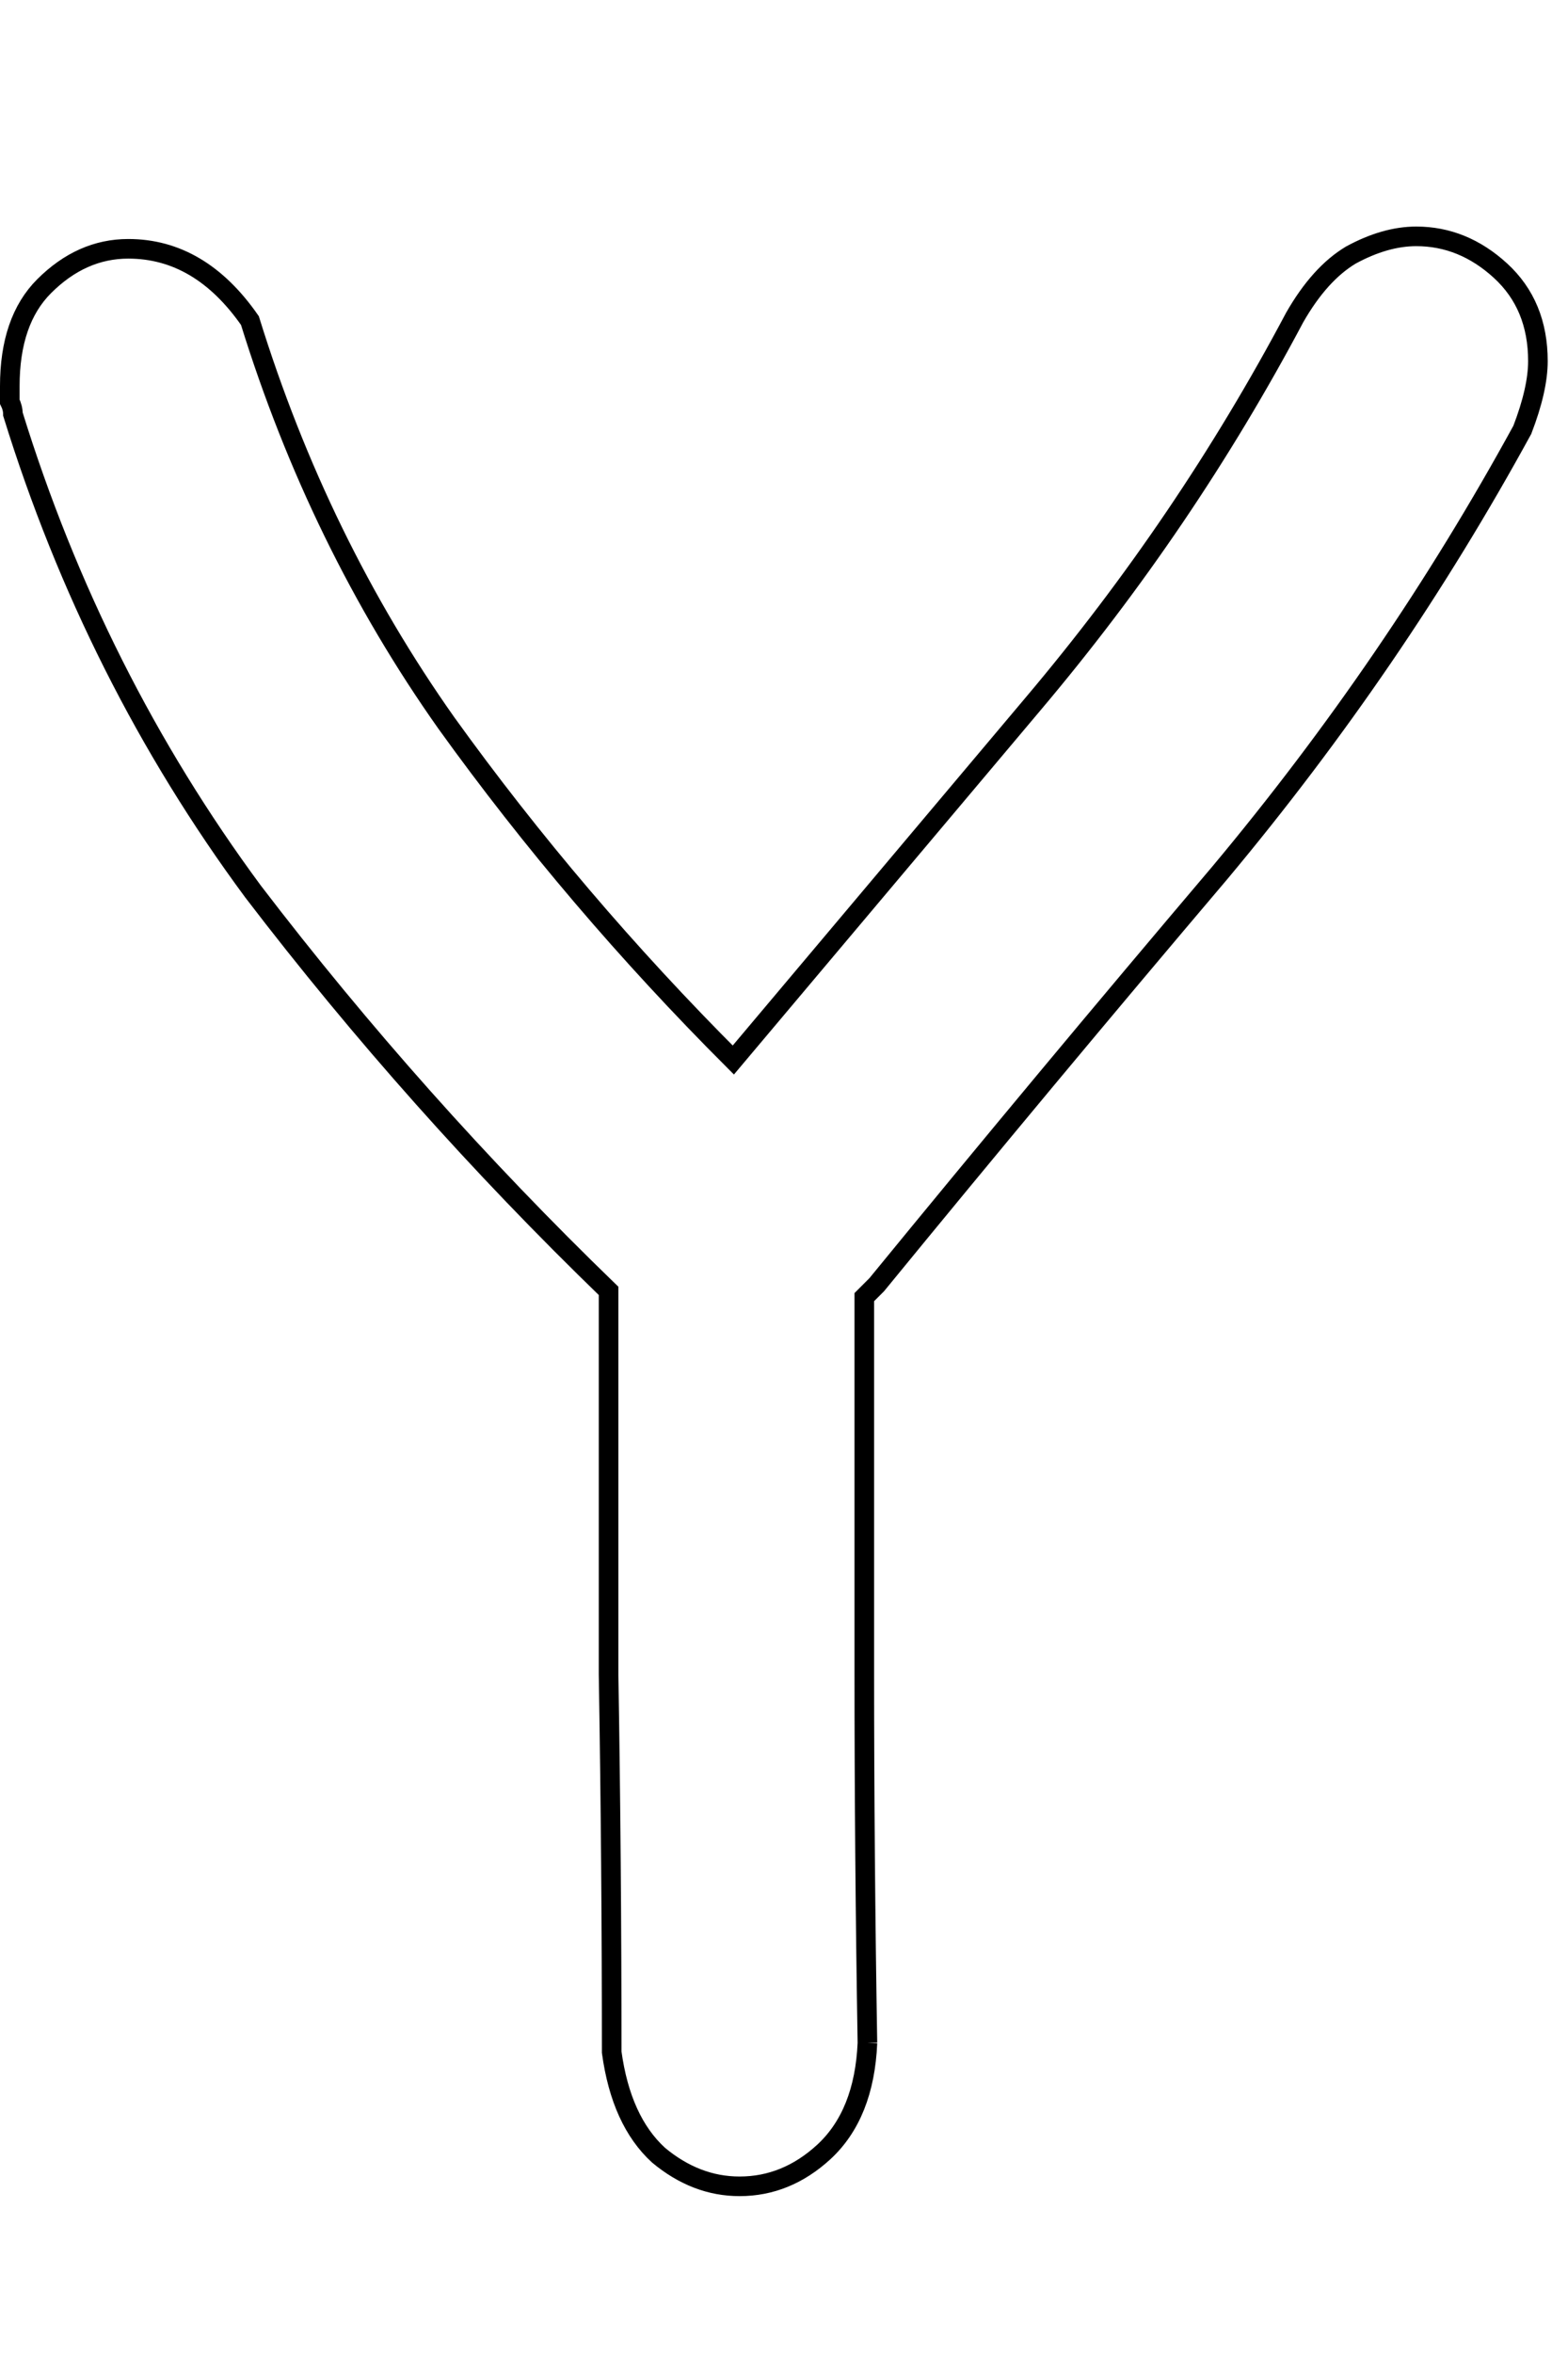 <?xml version="1.0" encoding="UTF-8" standalone="no"?>
<!-- Created with Inkscape (http://www.inkscape.org/) -->

<svg
   xmlns:dc="http://purl.org/dc/elements/1.1/"
   xmlns:cc="http://creativecommons.org/ns#"
   xmlns:rdf="http://www.w3.org/1999/02/22-rdf-syntax-ns#"
   xmlns:svg="http://www.w3.org/2000/svg"
   xmlns="http://www.w3.org/2000/svg"
   xmlns:sodipodi="http://sodipodi.sourceforge.net/DTD/sodipodi-0.dtd"
   xmlns:inkscape="http://www.inkscape.org/namespaces/inkscape"
   width="80"
   height="120"
   id="svg4607"
   version="1.1"
   inkscape:version="0.47 r22583"
   sodipodi:docname="Upper_Y.svg">
  <defs
     id="defs4609">
    <inkscape:perspective
       sodipodi:type="inkscape:persp3d"
       inkscape:vp_x="0 : 526.18109 : 1"
       inkscape:vp_y="0 : 1000 : 0"
       inkscape:vp_z="744.09448 : 526.18109 : 1"
       inkscape:persp3d-origin="372.04724 : 350.78739 : 1"
       id="perspective4615" />
  </defs>
  <sodipodi:namedview
     id="base"
     pagecolor="#ffffff"
     bordercolor="#666666"
     borderopacity="1.0"
     inkscape:pageopacity="0.0"
     inkscape:pageshadow="2"
     inkscape:zoom="3.2"
     inkscape:cx="75"
     inkscape:cy="60"
     inkscape:document-units="px"
     inkscape:current-layer="flowRoot4617"
     showgrid="false"
     inkscape:window-width="1097"
     inkscape:window-height="632"
     inkscape:window-x="81"
     inkscape:window-y="61"
     inkscape:window-maximized="0" />
  <g
     inkscape:label="Layer 1"
     inkscape:groupmode="layer"
     id="layer1"
     transform="translate(-167.973,-897.776)">
    <g
       transform="translate(0,308.268)"
       style="font-size:144px;font-style:normal;font-variant:normal;font-weight:normal;font-stretch:normal;text-align:start;line-height:125%;writing-mode:lr-tb;text-anchor:start;fill:none;stroke:#000000;stroke-opacity:1;font-family:Chalkboard;-inkscape-font-specification:Chalkboard"
       id="flowRoot4617">
      <path
         d="m 212.23,693.689 c -0.106,2.44 -0.849,4.296 -2.228,5.569 -1.273,1.167 -2.705,1.75 -4.296,1.75 -1.485,0 -2.864,-0.53 -4.137,-1.591 -1.273,-1.167 -2.068,-2.917 -2.387,-5.251 -1e-4,-6.471 -0.053,-12.888 -0.159,-19.253 -1e-4,-6.471 -1e-4,-12.994 0,-19.571 -6.577,-6.365 -12.623,-13.154 -18.139,-20.367 -5.41,-7.319 -9.494,-15.434 -12.252,-24.345 0,-0.212 -0.053,-0.424 -0.159,-0.636 0,-0.318 0,-0.583 0,-0.796 0,-2.228 0.583,-3.925 1.75,-5.092 1.273,-1.273 2.705,-1.909 4.296,-1.909 2.44,10e-5 4.508,1.22 6.205,3.66 2.334,7.532 5.675,14.374 10.024,20.526 4.349,6.046 9.229,11.775 14.639,17.185 5.092,-6.046 10.183,-12.093 15.275,-18.139 5.198,-6.152 9.653,-12.729 13.366,-19.73 0.849,-1.485 1.803,-2.546 2.864,-3.182 1.167,-0.636 2.281,-0.955 3.341,-0.955 1.591,9e-5 3.023,0.584 4.296,1.75 1.273,1.167 1.909,2.705 1.909,4.614 0,0.955 -0.265,2.122 -0.795,3.501 -4.349,7.956 -9.494,15.487 -15.434,22.594 -5.94,7.001 -11.775,14.002 -17.503,21.003 l -0.636,0.636 c -1e-4,6.365 -1e-4,12.729 0,19.094 -1e-4,6.259 0.053,12.57 0.159,18.935"
         id="path5184" />
    </g>
  </g>
</svg>
